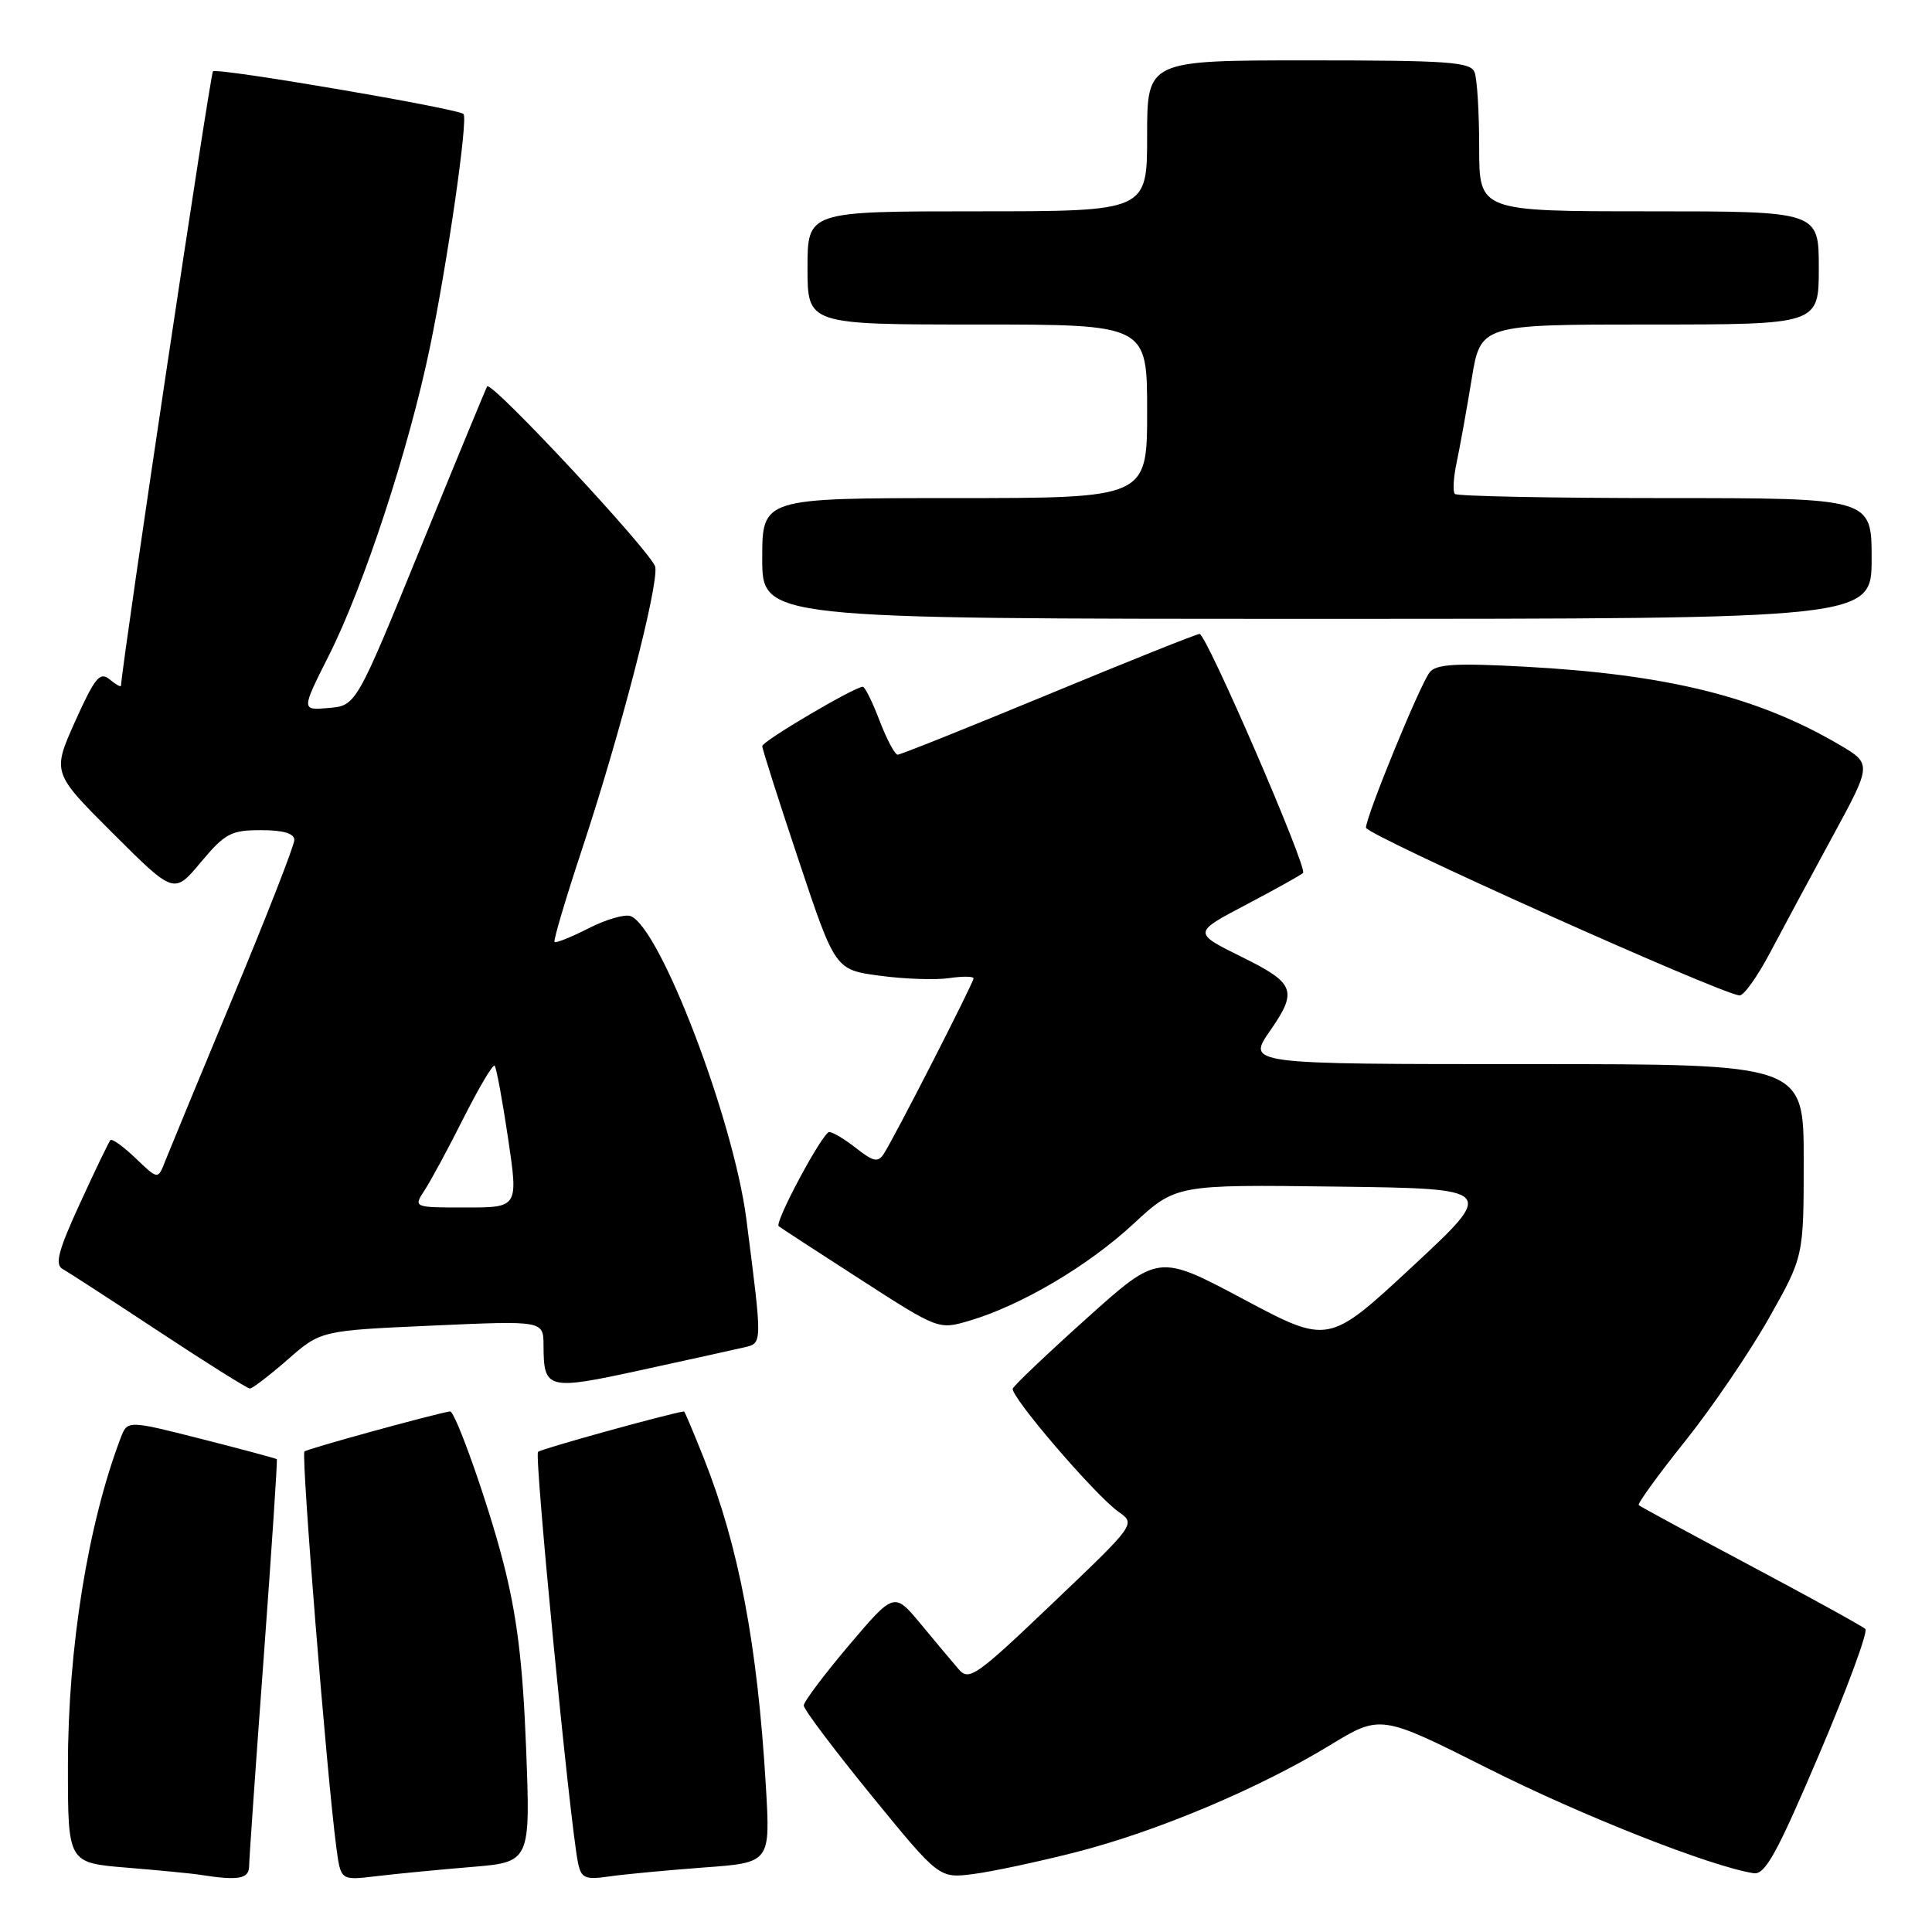 <?xml version="1.0" encoding="UTF-8" standalone="no"?>
<!DOCTYPE svg PUBLIC "-//W3C//DTD SVG 1.1//EN" "http://www.w3.org/Graphics/SVG/1.1/DTD/svg11.dtd" >
<svg xmlns="http://www.w3.org/2000/svg" xmlns:xlink="http://www.w3.org/1999/xlink" version="1.1" viewBox="0 0 256 256">
 <g >
 <path fill="currentColor"
d=" M 33.01 247.25 C 33.02 246.29 33.89 233.81 34.95 219.52 C 36.00 205.23 36.78 193.45 36.68 193.35 C 36.58 193.25 32.08 192.04 26.69 190.67 C 16.88 188.18 16.88 188.18 15.98 190.56 C 11.64 201.98 9.00 218.41 9.00 234.05 C 9.00 246.83 9.00 246.83 16.75 247.47 C 21.01 247.82 25.40 248.24 26.50 248.42 C 31.63 249.22 33.00 248.97 33.01 247.25 Z  M 62.40 247.39 C 70.29 246.74 70.29 246.74 69.71 231.62 C 69.27 220.29 68.51 214.10 66.66 206.92 C 64.72 199.35 60.32 186.91 59.63 187.02 C 57.48 187.36 40.69 191.98 40.34 192.33 C 39.88 192.79 43.30 235.23 44.57 244.83 C 45.15 249.17 45.15 249.17 49.82 248.61 C 52.40 248.30 58.05 247.75 62.40 247.39 Z  M 93.29 247.45 C 102.08 246.81 102.08 246.81 101.48 236.66 C 100.37 217.95 97.91 204.95 93.27 193.25 C 91.90 189.81 90.72 187.01 90.64 187.02 C 88.62 187.30 71.67 191.99 71.29 192.38 C 70.78 192.89 75.54 241.83 76.59 246.83 C 77.02 248.89 77.51 249.10 80.79 248.63 C 82.83 248.34 88.46 247.81 93.29 247.45 Z  M 142.61 245.41 C 153.31 242.67 166.80 236.99 176.21 231.26 C 182.93 227.17 182.93 227.17 197.21 234.35 C 209.69 240.63 226.68 247.32 232.36 248.21 C 233.88 248.45 235.44 245.63 241.03 232.50 C 244.78 223.70 247.54 216.21 247.17 215.85 C 246.80 215.49 239.97 211.73 232.00 207.49 C 224.03 203.25 217.34 199.63 217.14 199.44 C 216.94 199.26 219.69 195.46 223.25 191.01 C 226.81 186.56 231.81 179.22 234.36 174.71 C 239.00 166.50 239.00 166.50 239.00 153.75 C 239.00 141.00 239.00 141.00 203.00 141.00 C 164.89 141.00 165.20 141.04 168.37 136.47 C 171.96 131.28 171.56 130.26 164.58 126.82 C 158.05 123.59 158.05 123.59 165.11 119.88 C 169.00 117.83 172.40 115.94 172.66 115.67 C 173.30 115.04 159.86 84.00 158.95 84.00 C 158.57 84.00 149.56 87.60 138.94 92.00 C 128.31 96.40 119.32 100.00 118.95 100.00 C 118.57 100.00 117.50 97.97 116.55 95.50 C 115.61 93.03 114.61 91.00 114.33 91.00 C 113.23 91.00 101.00 98.22 101.00 98.86 C 101.00 99.24 103.18 106.07 105.84 114.03 C 110.67 128.50 110.67 128.50 116.59 129.29 C 119.84 129.73 123.96 129.87 125.75 129.61 C 127.54 129.34 129.00 129.36 129.00 129.64 C 129.00 130.22 118.52 150.72 117.10 152.90 C 116.35 154.06 115.72 153.93 113.46 152.15 C 111.96 150.97 110.35 150.00 109.88 150.00 C 109.02 150.00 102.60 161.97 103.18 162.48 C 103.36 162.63 108.20 165.79 113.93 169.48 C 124.35 176.20 124.37 176.20 128.43 175.01 C 135.27 172.99 144.13 167.77 150.12 162.23 C 155.81 156.96 155.81 156.96 177.03 157.23 C 198.25 157.50 198.25 157.50 187.14 167.83 C 176.03 178.15 176.03 178.15 164.77 172.15 C 153.50 166.15 153.50 166.15 144.00 174.68 C 138.78 179.37 134.37 183.56 134.20 183.99 C 133.83 184.98 145.12 198.14 148.21 200.32 C 150.50 201.94 150.50 201.94 139.50 212.42 C 129.28 222.17 128.39 222.79 127.00 221.15 C 126.17 220.19 123.92 217.50 121.99 215.17 C 118.48 210.95 118.48 210.95 112.49 218.01 C 109.20 221.90 106.50 225.49 106.50 225.99 C 106.50 226.50 110.54 231.86 115.47 237.91 C 124.44 248.90 124.44 248.90 128.97 248.32 C 131.46 248.00 137.60 246.69 142.61 245.41 Z  M 38.11 180.16 C 42.50 176.31 42.50 176.31 57.25 175.65 C 72.00 174.99 72.00 174.99 72.02 178.25 C 72.04 184.15 72.49 184.26 85.06 181.52 C 91.35 180.15 97.47 178.80 98.66 178.52 C 101.03 177.96 101.03 178.17 98.89 161.50 C 97.19 148.34 87.47 122.89 83.56 121.39 C 82.81 121.10 80.31 121.82 78.00 123.00 C 75.69 124.18 73.66 124.99 73.48 124.82 C 73.30 124.64 74.95 119.09 77.13 112.50 C 82.17 97.28 87.25 77.70 86.83 75.13 C 86.54 73.41 65.13 50.41 64.55 51.20 C 64.43 51.37 60.47 60.95 55.76 72.50 C 47.19 93.50 47.19 93.50 43.55 93.81 C 39.91 94.13 39.91 94.13 43.58 86.85 C 48.24 77.59 54.17 59.50 56.97 46.00 C 59.28 34.88 62.04 15.76 61.42 15.11 C 60.74 14.39 28.74 8.93 28.22 9.45 C 27.85 9.81 16.32 86.85 16.03 90.87 C 16.01 91.08 15.33 90.69 14.51 90.01 C 13.24 88.96 12.56 89.80 9.96 95.58 C 6.91 102.39 6.91 102.39 14.99 110.45 C 23.06 118.50 23.06 118.50 26.61 114.25 C 29.81 110.43 30.61 110.00 34.58 110.00 C 37.53 110.00 39.00 110.43 39.00 111.30 C 39.00 112.01 35.36 121.35 30.90 132.05 C 26.45 142.75 22.39 152.58 21.87 153.90 C 20.93 156.31 20.93 156.31 17.98 153.48 C 16.35 151.92 14.85 150.84 14.63 151.07 C 14.42 151.31 12.60 155.08 10.60 159.45 C 7.73 165.68 7.24 167.55 8.29 168.14 C 9.02 168.55 14.77 172.28 21.06 176.43 C 27.35 180.58 32.77 183.98 33.11 183.99 C 33.44 183.99 35.69 182.27 38.11 180.16 Z  M 234.54 126.24 C 236.21 123.08 239.93 116.16 242.81 110.86 C 248.05 101.22 248.05 101.22 243.67 98.65 C 232.85 92.31 220.92 89.36 202.06 88.34 C 192.79 87.84 190.27 88.00 189.42 89.11 C 188.10 90.84 181.00 108.18 181.00 109.67 C 181.00 110.63 227.87 131.67 230.50 131.90 C 231.05 131.95 232.87 129.40 234.54 126.24 Z  M 248.00 74.00 C 248.00 66.00 248.00 66.00 220.67 66.00 C 205.63 66.00 193.09 65.75 192.78 65.45 C 192.48 65.15 192.59 63.24 193.03 61.20 C 193.46 59.17 194.35 54.24 195.00 50.25 C 196.18 43.00 196.18 43.00 218.59 43.00 C 241.00 43.00 241.00 43.00 241.00 35.50 C 241.00 28.00 241.00 28.00 218.50 28.00 C 196.00 28.00 196.00 28.00 196.00 19.58 C 196.00 14.95 195.73 10.45 195.39 9.58 C 194.87 8.21 191.98 8.00 173.39 8.00 C 152.00 8.00 152.00 8.00 152.00 18.00 C 152.00 28.00 152.00 28.00 129.50 28.00 C 107.00 28.00 107.00 28.00 107.00 35.50 C 107.00 43.00 107.00 43.00 129.50 43.00 C 152.00 43.00 152.00 43.00 152.00 54.50 C 152.00 66.00 152.00 66.00 126.50 66.00 C 101.00 66.00 101.00 66.00 101.00 74.00 C 101.00 82.00 101.00 82.00 174.50 82.00 C 248.00 82.00 248.00 82.00 248.00 74.00 Z  M 56.25 157.73 C 57.07 156.49 59.40 152.17 61.43 148.13 C 63.47 144.10 65.31 140.98 65.54 141.21 C 65.77 141.44 66.57 145.76 67.32 150.81 C 68.68 160.00 68.68 160.00 61.72 160.00 C 54.77 160.00 54.77 160.00 56.25 157.73 Z "/>
</g>
</svg>